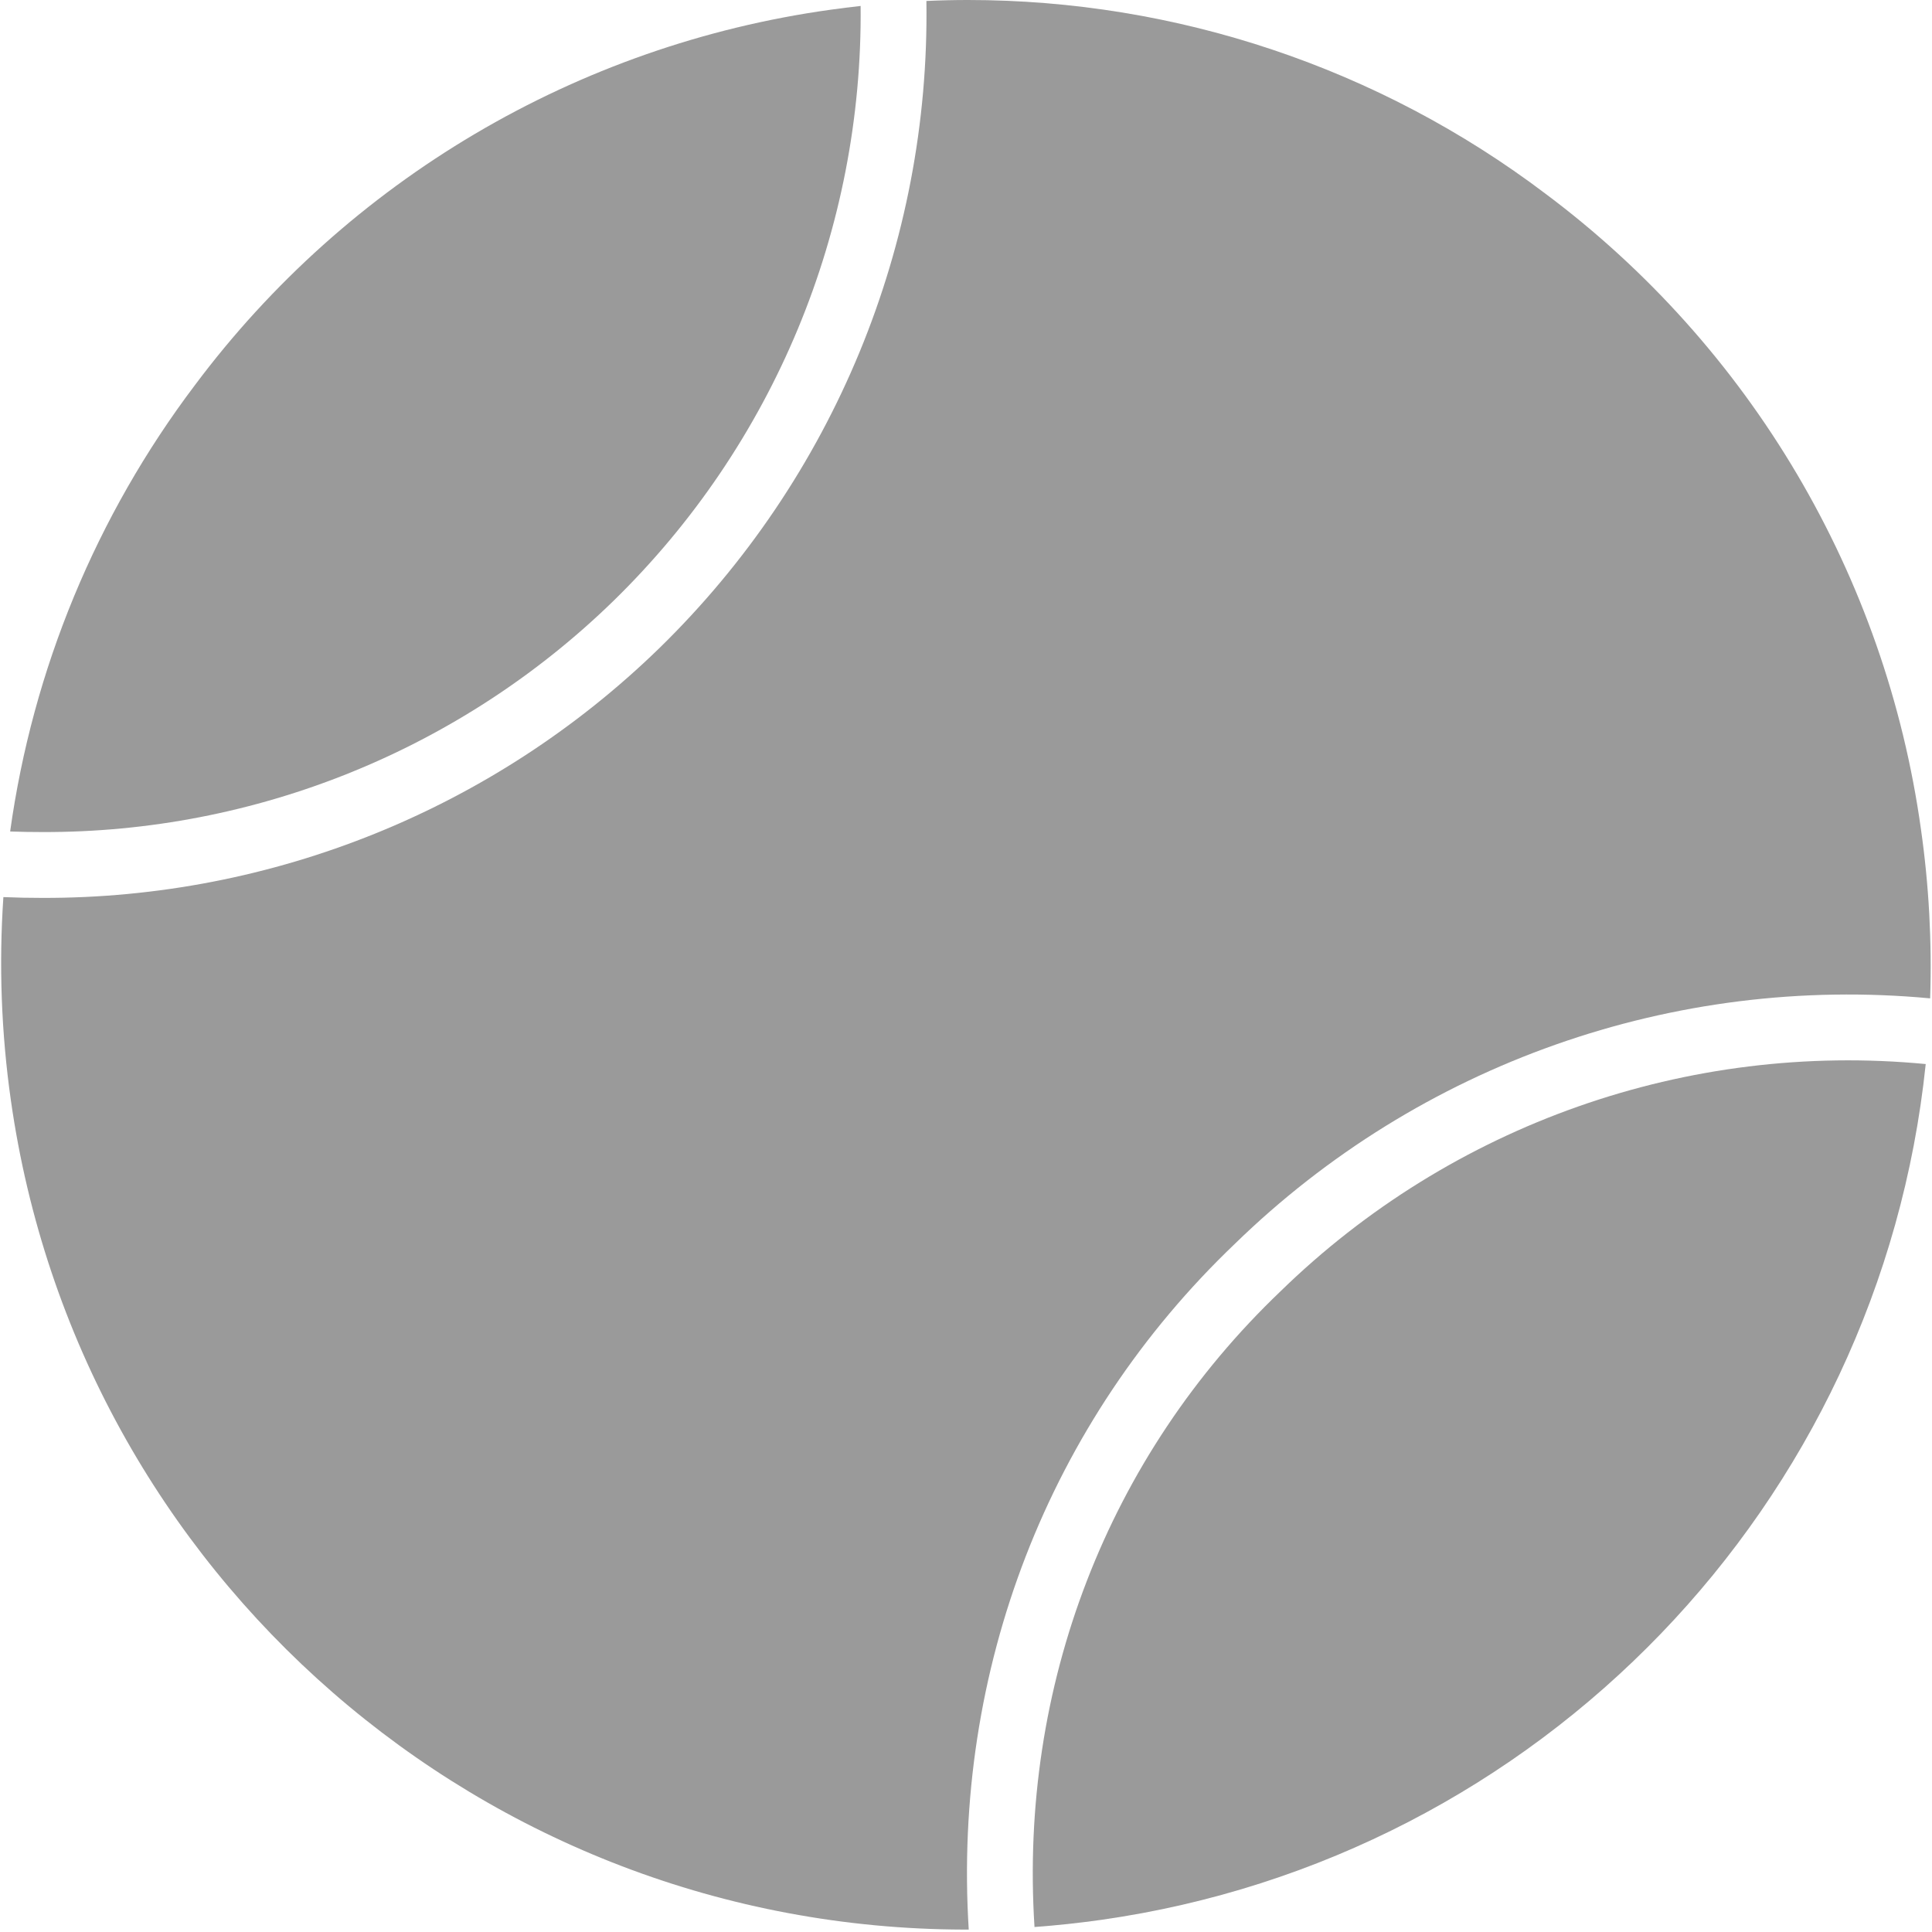<svg xmlns="http://www.w3.org/2000/svg" width="24" height="24" viewBox="0 0 24 24">
	<g fill="#9A9A9A">
		<path d="M15.907,16.041 C13.759,18.091 12.659,20.95 12.851,23.938 C13.127,23.918 13.404,23.888 13.681,23.849 C19.13,23.074 23.352,18.691 23.922,13.218 C20.966,12.935 18.034,13.967 15.907,16.041 L15.907,16.041 Z"/>
		<path d="M19.198,2.406 C17.133,0.844 14.614,-0 12.024,-8.29830926e-16 C11.852,-8.29830926e-16 11.68,0.004 11.508,0.012 C11.554,3.034 10.354,5.941 8.19,8.052 C6.138,10.049 3.386,11.162 0.524,11.154 C0.364,11.154 0.203,11.151 0.042,11.144 C-0.015,11.986 0.016,12.832 0.135,13.668 C0.972,19.567 6.016,23.955 11.974,23.97 C11.994,23.97 12.014,23.97 12.034,23.97 C11.833,20.747 13.023,17.663 15.34,15.451 C17.633,13.218 20.79,12.103 23.977,12.402 C24,11.7 23.962,10.998 23.863,10.303 C23.425,7.153 21.745,4.31 19.198,2.406 Z"/>
		<path d="M2.42,4.786 C1.195,6.408 0.406,8.316 0.126,10.329 C0.259,10.334 0.391,10.336 0.523,10.336 C3.172,10.345 5.719,9.315 7.618,7.467 C9.609,5.526 10.719,2.855 10.691,0.074 C10.566,0.088 10.441,0.103 10.316,0.121 C7.167,0.559 4.323,2.239 2.42,4.786 Z"/>
	</g>
</svg>
